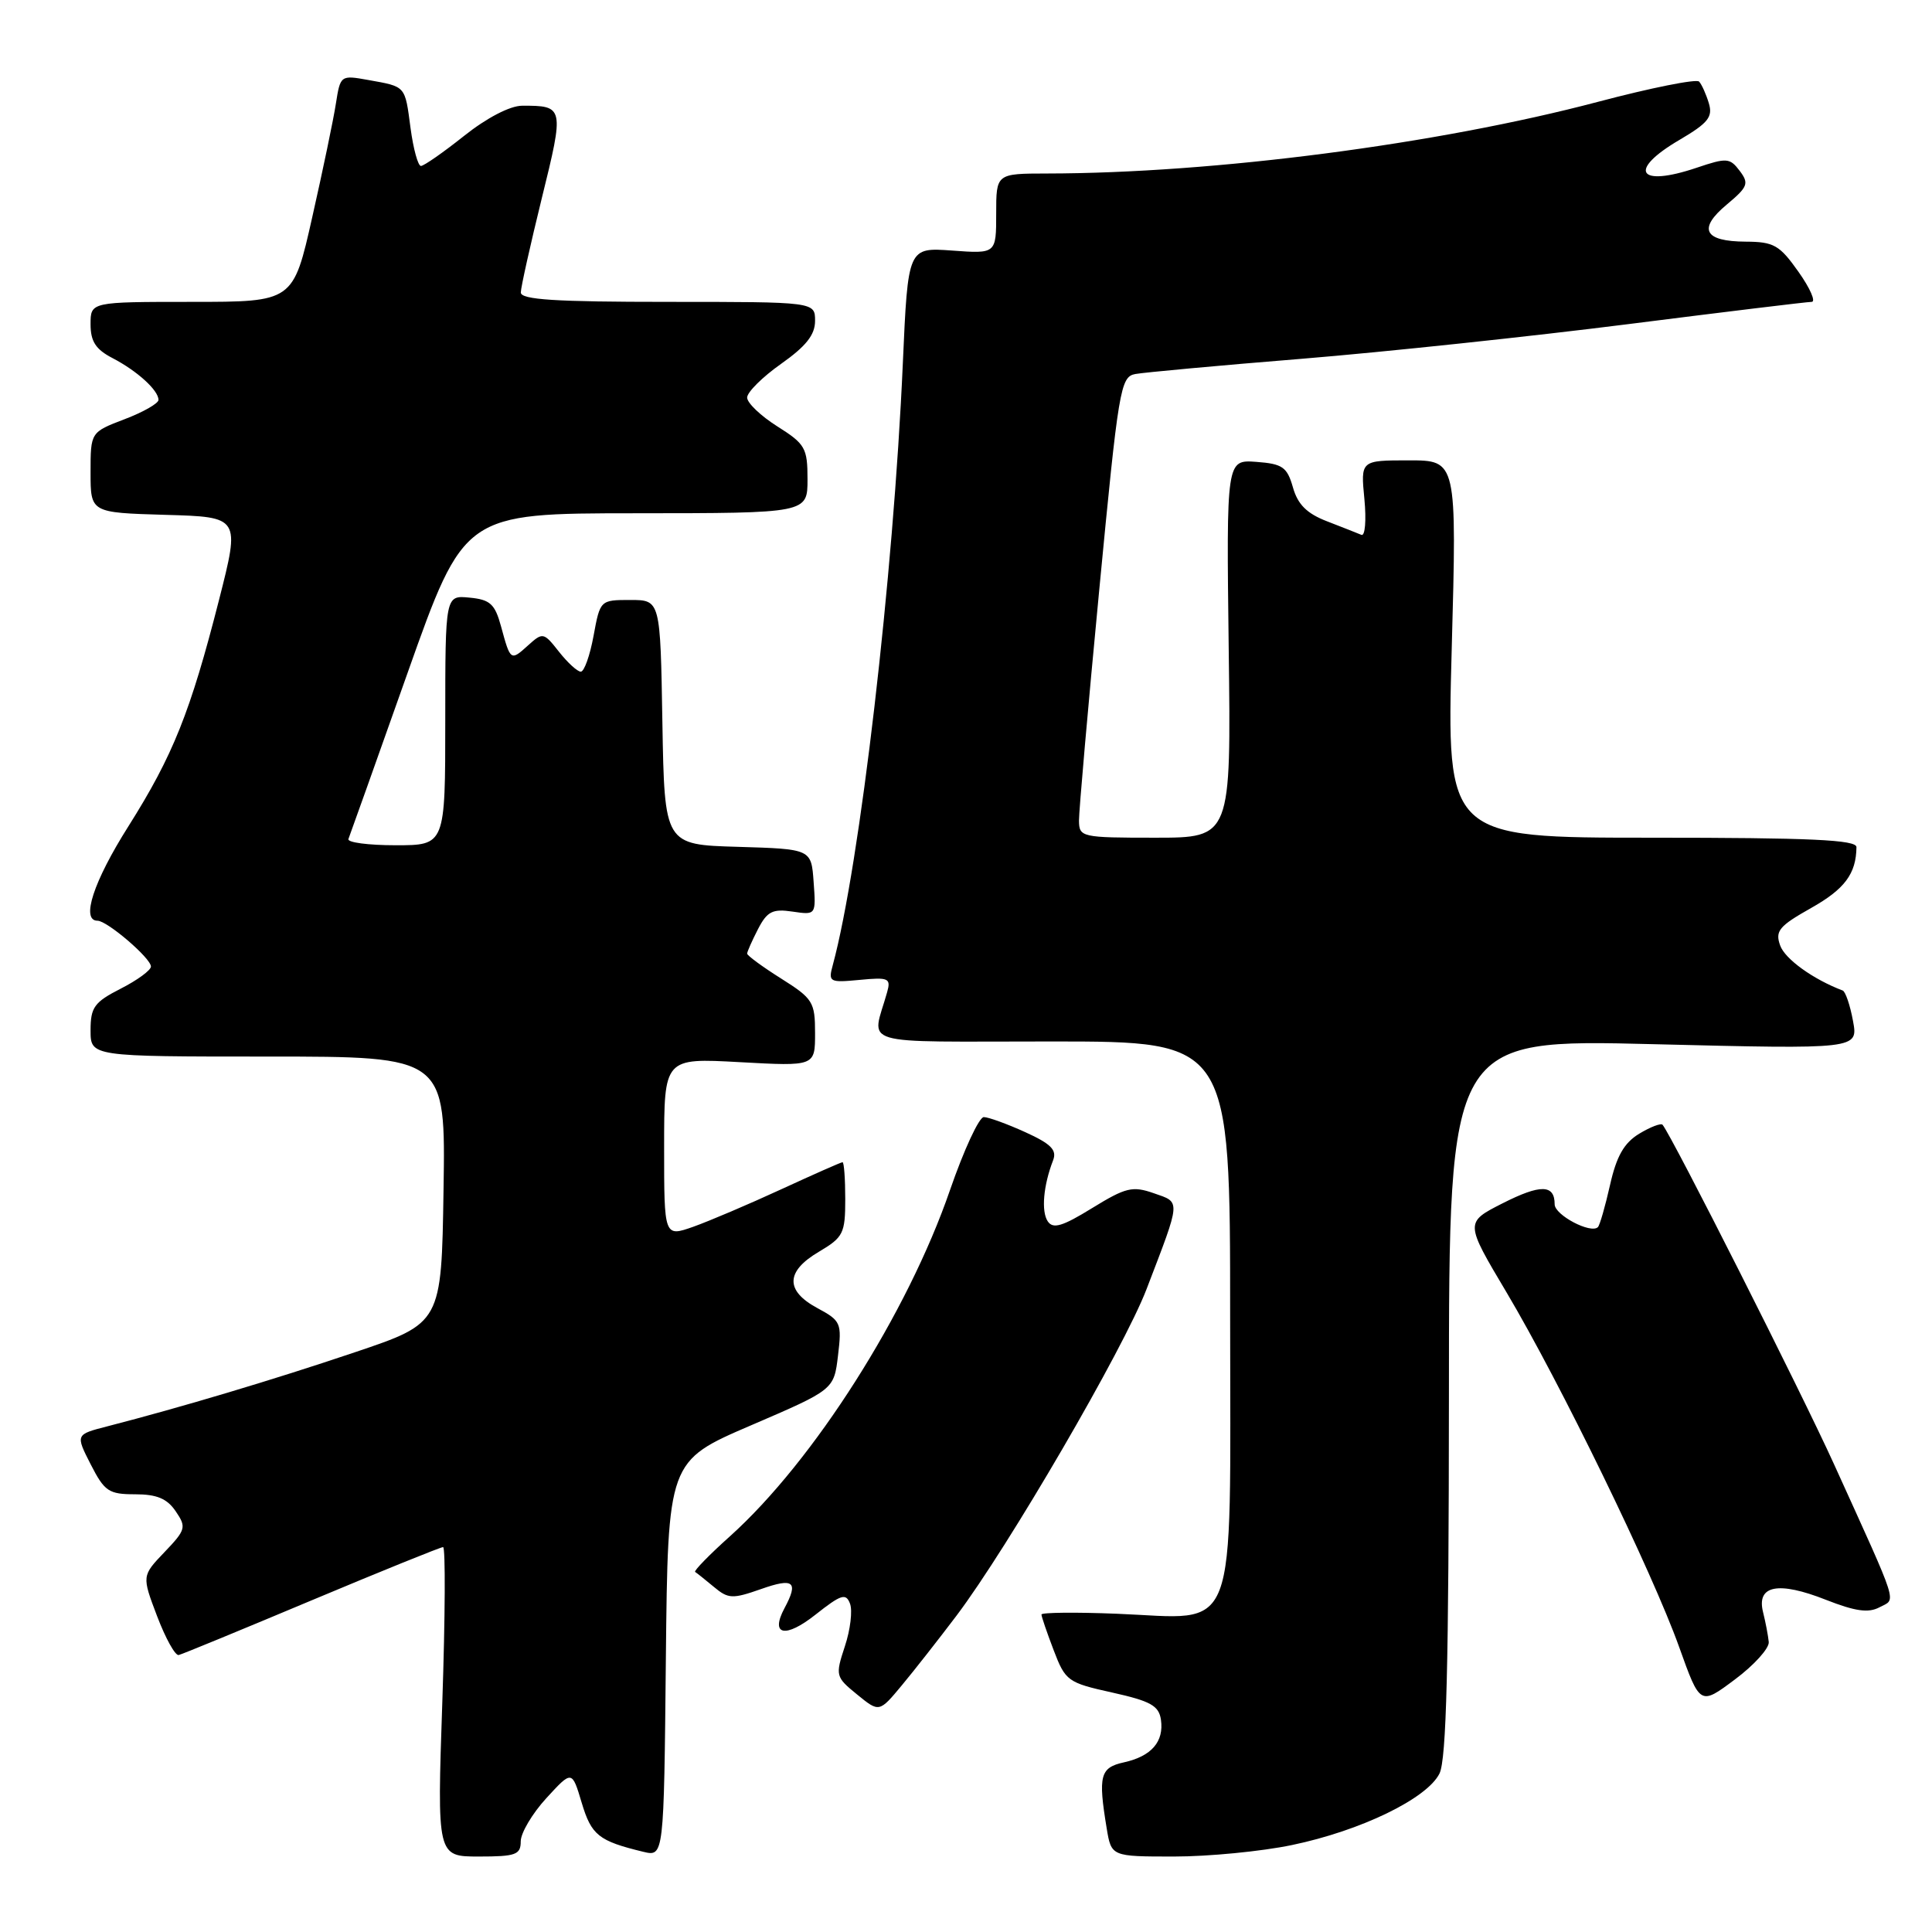 <?xml version="1.0" encoding="UTF-8" standalone="no"?>
<!DOCTYPE svg PUBLIC "-//W3C//DTD SVG 1.1//EN" "http://www.w3.org/Graphics/SVG/1.1/DTD/svg11.dtd" >
<svg xmlns="http://www.w3.org/2000/svg" xmlns:xlink="http://www.w3.org/1999/xlink" version="1.1" viewBox="0 0 256 256">
 <g >
 <path fill="currentColor"
d=" M 69.00 243.99 C 69.00 242.88 70.53 240.30 72.39 238.27 C 75.79 234.56 75.79 234.56 77.08 238.88 C 78.37 243.18 79.32 243.94 85.23 245.37 C 87.97 246.03 87.97 246.03 88.23 219.81 C 88.50 193.60 88.50 193.60 99.50 188.87 C 110.50 184.14 110.50 184.14 111.04 179.62 C 111.56 175.30 111.43 175.01 108.29 173.32 C 104.03 171.02 104.10 168.46 108.50 165.87 C 111.74 163.95 112.00 163.44 112.00 158.90 C 112.00 156.21 111.84 154.00 111.64 154.00 C 111.44 154.00 107.79 155.62 103.51 157.59 C 99.24 159.56 94.00 161.79 91.87 162.55 C 88.00 163.91 88.00 163.91 88.00 152.05 C 88.00 140.19 88.00 140.19 98.00 140.74 C 108.00 141.29 108.00 141.29 108.00 136.90 C 108.00 132.77 107.72 132.32 103.50 129.66 C 101.02 128.10 99.00 126.61 99.00 126.36 C 99.00 126.11 99.65 124.65 100.44 123.11 C 101.65 120.77 102.37 120.40 105.00 120.79 C 108.13 121.25 108.13 121.25 107.81 116.87 C 107.50 112.50 107.50 112.50 97.77 112.21 C 88.05 111.93 88.05 111.93 87.77 95.71 C 87.50 79.50 87.50 79.50 83.51 79.50 C 79.54 79.50 79.52 79.52 78.65 84.25 C 78.17 86.86 77.41 89.00 76.96 89.00 C 76.51 89.00 75.21 87.81 74.06 86.35 C 72.04 83.78 71.92 83.76 69.98 85.51 C 67.66 87.61 67.64 87.60 66.39 83.00 C 65.58 80.03 64.95 79.45 62.22 79.19 C 59.00 78.87 59.00 78.87 59.00 95.44 C 59.00 112.00 59.00 112.00 52.42 112.00 C 48.80 112.00 45.98 111.63 46.17 111.17 C 46.35 110.71 49.88 100.82 54.00 89.18 C 61.50 68.02 61.50 68.02 84.25 68.01 C 107.00 68.00 107.00 68.00 107.00 63.51 C 107.00 59.36 106.70 58.83 103.00 56.50 C 100.80 55.11 99.00 53.39 99.00 52.68 C 99.00 51.97 101.02 49.96 103.50 48.21 C 106.80 45.88 108.00 44.37 108.00 42.52 C 108.00 40.00 108.00 40.00 88.50 40.00 C 73.56 40.00 69.00 39.71 69.01 38.75 C 69.02 38.06 70.27 32.45 71.79 26.27 C 74.78 14.16 74.75 13.99 69.17 14.01 C 67.57 14.02 64.49 15.62 61.50 18.00 C 58.75 20.19 56.18 21.98 55.78 21.99 C 55.39 22.00 54.77 19.74 54.40 16.98 C 53.65 11.31 53.82 11.50 48.80 10.60 C 45.14 9.94 45.10 9.97 44.51 13.71 C 44.19 15.80 42.78 22.56 41.38 28.75 C 38.85 40.00 38.85 40.00 25.42 40.00 C 12.00 40.00 12.00 40.00 12.00 42.97 C 12.00 45.25 12.69 46.30 14.91 47.45 C 18.16 49.14 21.00 51.71 21.00 52.99 C 21.00 53.45 18.98 54.61 16.50 55.55 C 12.00 57.27 12.00 57.27 12.00 62.60 C 12.00 67.93 12.00 67.93 21.91 68.22 C 31.82 68.50 31.82 68.50 29.02 79.50 C 25.23 94.35 22.93 100.11 17.02 109.48 C 12.38 116.81 10.69 122.00 12.92 122.00 C 14.20 122.00 20.00 126.97 20.00 128.07 C 20.00 128.56 18.20 129.88 16.00 131.00 C 12.49 132.79 12.00 133.47 12.00 136.52 C 12.00 140.00 12.00 140.00 35.52 140.00 C 59.05 140.00 59.05 140.00 58.77 157.66 C 58.50 175.32 58.50 175.32 47.00 179.19 C 36.19 182.84 23.95 186.49 14.25 188.99 C 10.00 190.08 10.00 190.08 12.02 194.04 C 13.85 197.62 14.41 198.00 17.90 198.00 C 20.78 198.00 22.14 198.57 23.28 200.25 C 24.72 202.36 24.63 202.70 21.80 205.66 C 18.79 208.81 18.79 208.81 20.82 214.16 C 21.94 217.10 23.22 219.41 23.68 219.30 C 24.13 219.20 32.06 215.93 41.30 212.05 C 50.55 208.17 58.38 205.00 58.71 205.00 C 59.04 205.00 58.99 214.22 58.61 225.50 C 57.91 246.00 57.91 246.00 63.46 246.00 C 68.35 246.00 69.00 245.76 69.00 243.99 Z  M 171.18 244.48 C 180.29 242.59 189.10 238.32 190.74 235.00 C 191.66 233.12 191.97 220.68 191.99 185.09 C 192.00 137.68 192.00 137.68 219.11 138.36 C 246.23 139.03 246.23 139.03 245.53 135.27 C 245.15 133.19 244.53 131.39 244.17 131.25 C 240.26 129.77 236.52 127.08 235.88 125.28 C 235.19 123.36 235.73 122.71 239.99 120.31 C 244.43 117.81 245.95 115.78 245.99 112.25 C 246.00 111.28 239.91 111.00 218.84 111.00 C 191.68 111.00 191.68 111.00 192.36 86.00 C 193.04 61.00 193.04 61.00 186.67 61.00 C 180.29 61.00 180.29 61.00 180.79 66.13 C 181.06 68.95 180.88 71.09 180.39 70.87 C 179.90 70.66 177.86 69.86 175.85 69.08 C 173.17 68.05 171.96 66.85 171.32 64.58 C 170.55 61.88 169.94 61.46 166.47 61.20 C 162.50 60.91 162.50 60.91 162.81 85.95 C 163.13 111.00 163.13 111.00 153.06 111.00 C 143.30 111.00 143.00 110.93 142.97 108.75 C 142.96 107.51 144.16 93.78 145.65 78.22 C 148.21 51.47 148.46 49.93 150.43 49.56 C 151.57 49.35 161.50 48.43 172.50 47.54 C 183.50 46.64 202.96 44.57 215.74 42.95 C 228.52 41.33 239.46 40.00 240.05 40.00 C 240.64 40.00 239.86 38.21 238.31 36.02 C 235.80 32.47 235.05 32.04 231.31 32.02 C 225.78 31.99 224.94 30.33 228.81 27.10 C 231.61 24.76 231.78 24.31 230.52 22.64 C 229.21 20.91 228.81 20.88 224.81 22.23 C 217.02 24.86 215.63 22.58 222.55 18.53 C 226.34 16.30 226.98 15.50 226.43 13.68 C 226.07 12.48 225.49 11.19 225.14 10.81 C 224.79 10.43 218.74 11.64 211.71 13.50 C 190.44 19.12 160.88 22.96 138.75 22.99 C 132.00 23.00 132.00 23.00 132.00 28.31 C 132.00 33.63 132.00 33.63 126.15 33.20 C 120.31 32.78 120.31 32.78 119.63 48.14 C 118.39 76.37 113.93 114.66 110.35 127.87 C 109.73 130.13 109.90 130.22 113.91 129.84 C 117.75 129.47 118.07 129.62 117.55 131.47 C 115.52 138.74 113.06 138.00 139.39 138.00 C 163.00 138.00 163.00 138.00 163.00 174.48 C 163.00 217.85 164.28 214.48 148.00 213.83 C 142.50 213.61 138.00 213.66 138.00 213.93 C 138.00 214.21 138.73 216.34 139.62 218.67 C 141.17 222.74 141.49 222.97 147.37 224.27 C 152.45 225.40 153.56 226.01 153.83 227.87 C 154.25 230.78 152.58 232.71 148.93 233.52 C 145.77 234.21 145.49 235.28 146.64 242.25 C 147.26 246.00 147.26 246.00 155.57 246.00 C 160.13 246.00 167.16 245.32 171.18 244.48 Z  M 126.73 214.10 C 133.57 205.04 148.91 178.70 151.93 170.80 C 156.52 158.83 156.48 159.36 152.89 158.11 C 150.06 157.12 149.17 157.34 144.71 160.08 C 140.77 162.51 139.53 162.88 138.83 161.83 C 137.95 160.51 138.25 157.08 139.54 153.75 C 140.07 152.38 139.27 151.57 135.86 150.02 C 133.46 148.93 130.99 148.03 130.36 148.02 C 129.74 148.01 127.72 152.36 125.88 157.69 C 120.26 174.01 107.82 193.58 96.75 203.54 C 93.98 206.02 91.90 208.16 92.11 208.29 C 92.32 208.42 93.44 209.31 94.59 210.27 C 96.50 211.87 97.05 211.89 100.84 210.56 C 105.17 209.03 105.84 209.57 103.95 213.09 C 102.02 216.70 104.06 217.12 108.07 213.94 C 111.45 211.27 112.09 211.06 112.63 212.49 C 112.98 213.40 112.68 215.95 111.95 218.14 C 110.67 222.03 110.71 222.20 113.57 224.53 C 116.50 226.92 116.50 226.92 119.50 223.31 C 121.15 221.33 124.40 217.18 126.73 214.10 Z  M 234.37 217.58 C 234.29 216.75 233.95 214.96 233.61 213.60 C 232.73 210.06 235.63 209.49 241.94 211.98 C 245.84 213.51 247.58 213.76 249.05 212.97 C 251.28 211.78 251.76 213.28 243.01 194.00 C 238.66 184.42 221.56 150.57 220.30 149.04 C 220.09 148.79 218.70 149.32 217.21 150.22 C 215.20 151.44 214.20 153.18 213.34 157.01 C 212.70 159.84 211.98 162.36 211.73 162.60 C 210.80 163.53 206.00 161.00 206.00 159.58 C 206.00 156.93 204.14 156.89 199.09 159.45 C 194.11 161.98 194.11 161.98 199.62 171.24 C 206.72 183.19 218.95 208.32 222.50 218.25 C 225.27 225.99 225.27 225.99 229.88 222.54 C 232.42 220.65 234.44 218.41 234.37 217.58 Z "/>
</g>
</svg>
